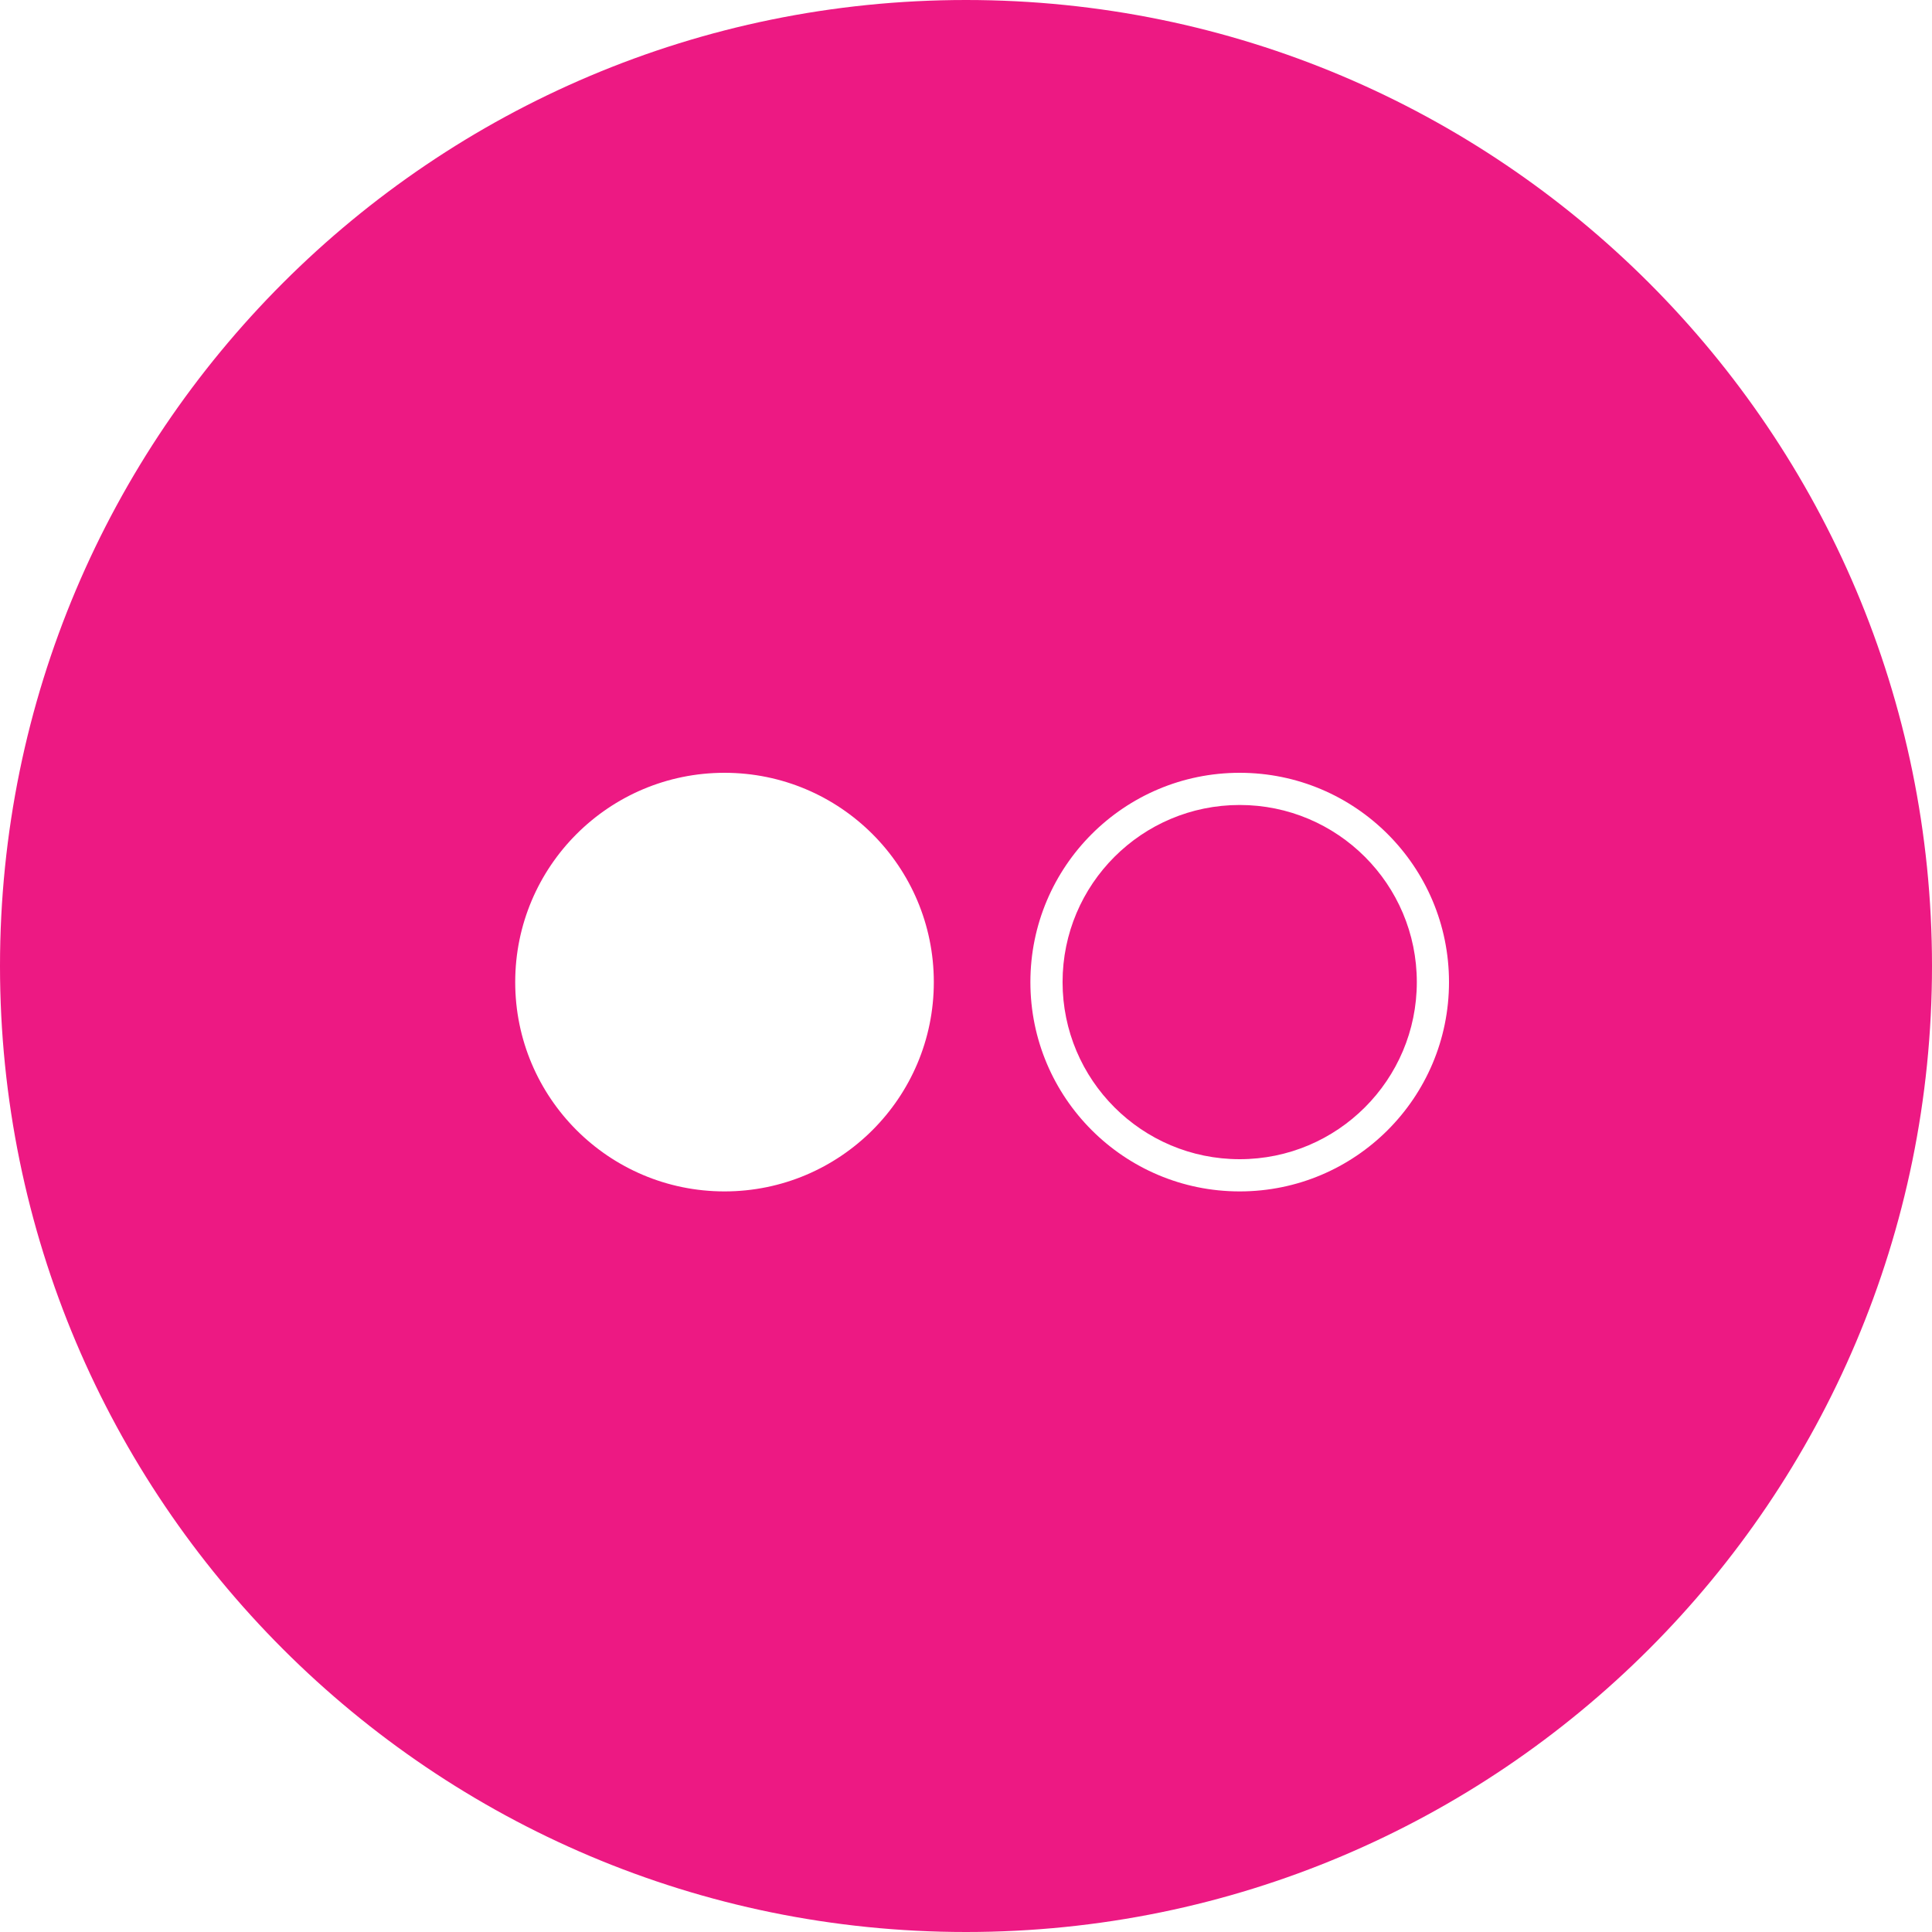 <?xml version="1.0" encoding="utf-8"?>
<!-- Generator: Adobe Illustrator 16.0.2, SVG Export Plug-In . SVG Version: 6.00 Build 0)  -->
<!DOCTYPE svg PUBLIC "-//W3C//DTD SVG 1.1//EN" "http://www.w3.org/Graphics/SVG/1.1/DTD/svg11.dtd">
<svg version="1.1" id="Layer_1" xmlns="http://www.w3.org/2000/svg" xmlns:xlink="http://www.w3.org/1999/xlink" x="0px" y="0px"
	 width="67px" height="67px" viewBox="0 0 67 67" enable-background="new 0 0 67 67" xml:space="preserve">
<path fill="#ED1983" d="M42.991,40.2c-3.391,0-6.142-2.749-6.142-6.142s2.751-6.142,6.142-6.142c3.392,0,6.143,2.75,6.143,6.142
	S46.383,40.2,42.991,40.2z M32.384,34.059c0-4.009-3.25-7.259-7.259-7.259s-7.258,3.25-7.258,7.259s3.25,7.258,7.258,7.258
	S32.384,38.067,32.384,34.059z M42.991,26.8c-4.008,0-7.258,3.25-7.258,7.259s3.25,7.258,7.258,7.258
	c4.009,0,7.259-3.249,7.259-7.258S47,26.8,42.991,26.8z M33.5,67C14.999,67,0,52.001,0,33.5C0,14.998,14.999,0,33.5,0
	S67,14.998,67,33.5C67,52.001,52.001,67,33.5,67z"/>
</svg>
